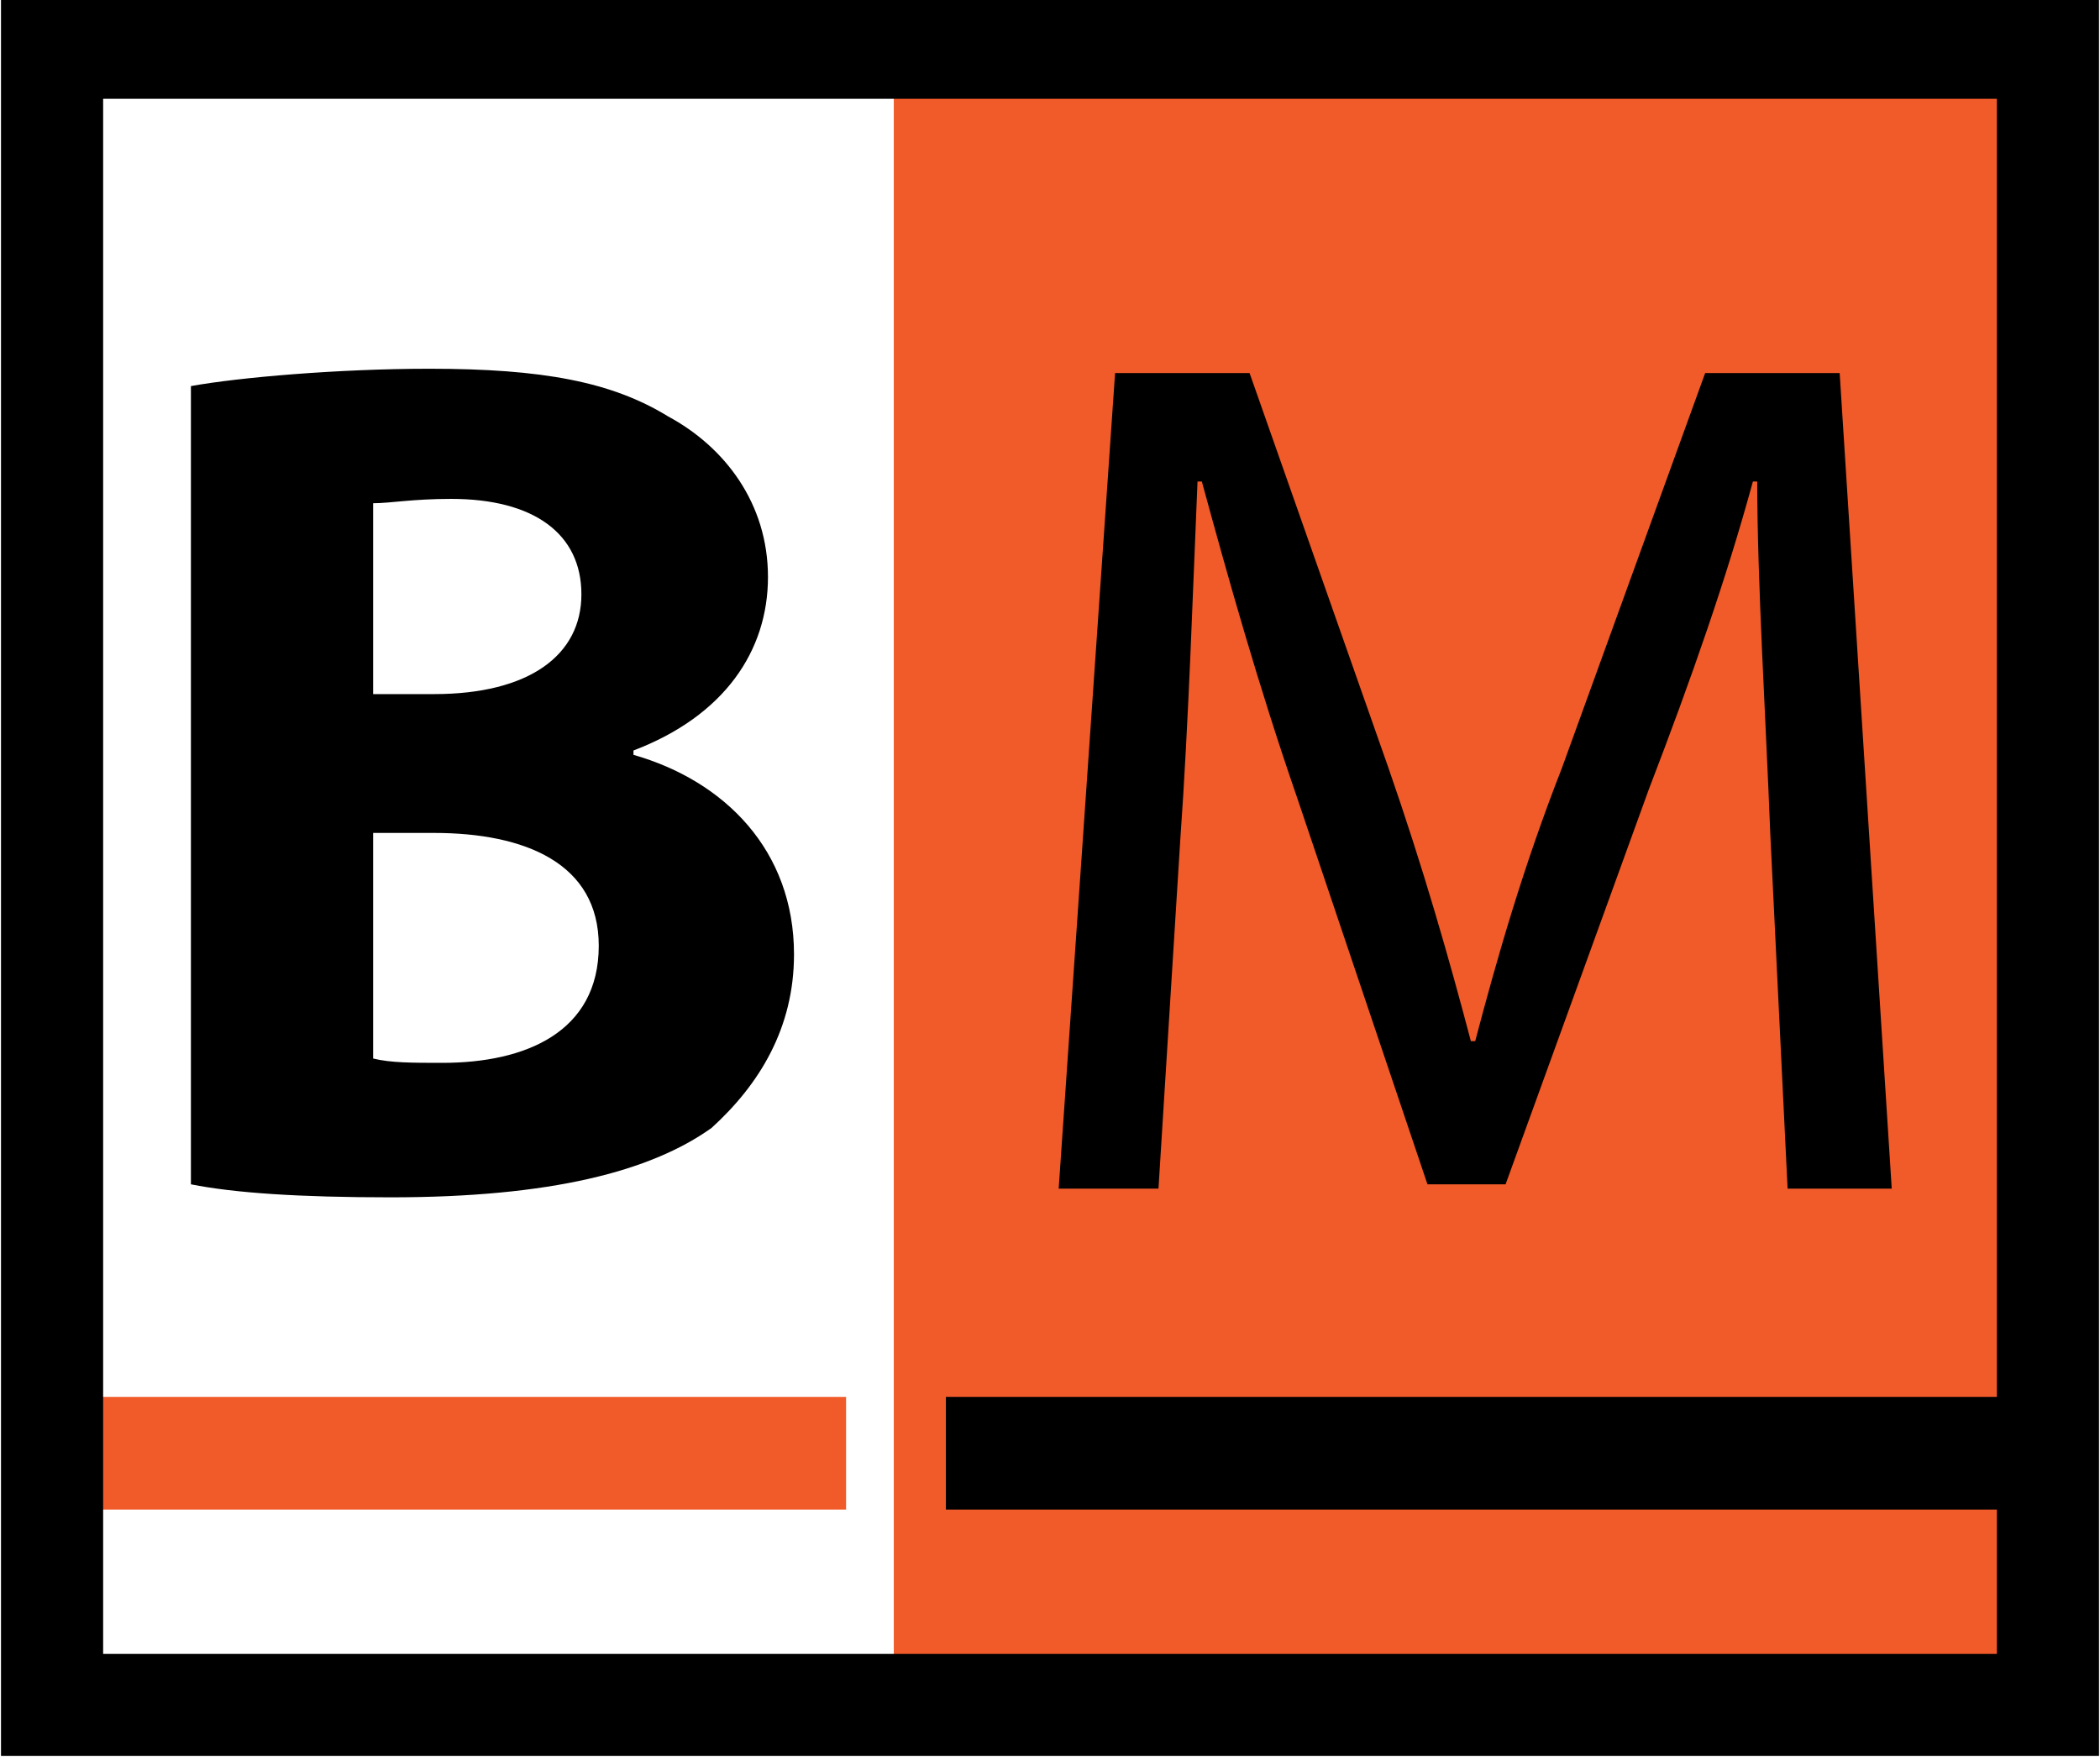 <?xml version="1.0" encoding="utf-8"?>
<!-- Generator: Adobe Illustrator 21.0.0, SVG Export Plug-In . SVG Version: 6.00 Build 0)  -->
<svg version="1.1" id="Camada_1" xmlns="http://www.w3.org/2000/svg" xmlns:xlink="http://www.w3.org/1999/xlink" x="0px" y="0px"
	 viewBox="0 0 48.4 40.5" style="enable-background:new 0 0 48.4 40.5;" xml:space="preserve">
<style type="text/css">
	.st0{fill:#F15A29;}
	.st1{fill:none;stroke:#000000;stroke-width:2.354;stroke-miterlimit:10;}
</style>
<g>
	<g>
		<rect x="20.6" y="1.1" class="st0" width="26.5" height="38.2"/>
		<rect x="1.2" y="32.2" class="st0" width="18.3" height="2.6"/>
		<rect x="21.8" y="32.2" width="25.4" height="2.6"/>
		<rect x="1.2" y="1.1" class="st1" width="46" height="38.2"/>
	</g>
	<g>
		<path d="M4.4,8.9c1.1-0.2,3.4-0.4,5.5-0.4c2.6,0,4.2,0.3,5.5,1.1c1.3,0.7,2.3,2,2.3,3.7c0,1.7-1,3.2-3.1,4v0.1
			c2.1,0.6,3.7,2.2,3.7,4.6c0,1.7-0.8,3-1.9,4C15,27,12.7,27.6,9,27.6c-2.1,0-3.6-0.1-4.6-0.3V8.9z M8.6,16H10
			c2.2,0,3.4-0.9,3.4-2.3c0-1.4-1.1-2.2-3-2.2c-0.9,0-1.4,0.1-1.8,0.1V16z M8.6,24.4c0.4,0.1,0.9,0.1,1.6,0.1c1.9,0,3.6-0.7,3.6-2.7
			c0-1.9-1.7-2.6-3.8-2.6H8.6V24.4z"/>
	</g>
	<g>
		<path d="M40.8,19.2c-0.1-2.6-0.3-5.8-0.3-8.1h-0.1c-0.6,2.2-1.4,4.5-2.4,7.1l-3.3,9.1h-1.8l-3-8.9c-0.9-2.6-1.6-5.1-2.2-7.3h-0.1
			c-0.1,2.3-0.2,5.5-0.4,8.3l-0.5,8h-2.3l1.3-18.8h3.1l3.2,9.1c0.8,2.3,1.4,4.4,1.9,6.3H34c0.5-1.9,1.1-4,2-6.3l3.3-9.1h3.1
			l1.2,18.8h-2.4L40.8,19.2z"/>
	</g>
</g>
</svg>
